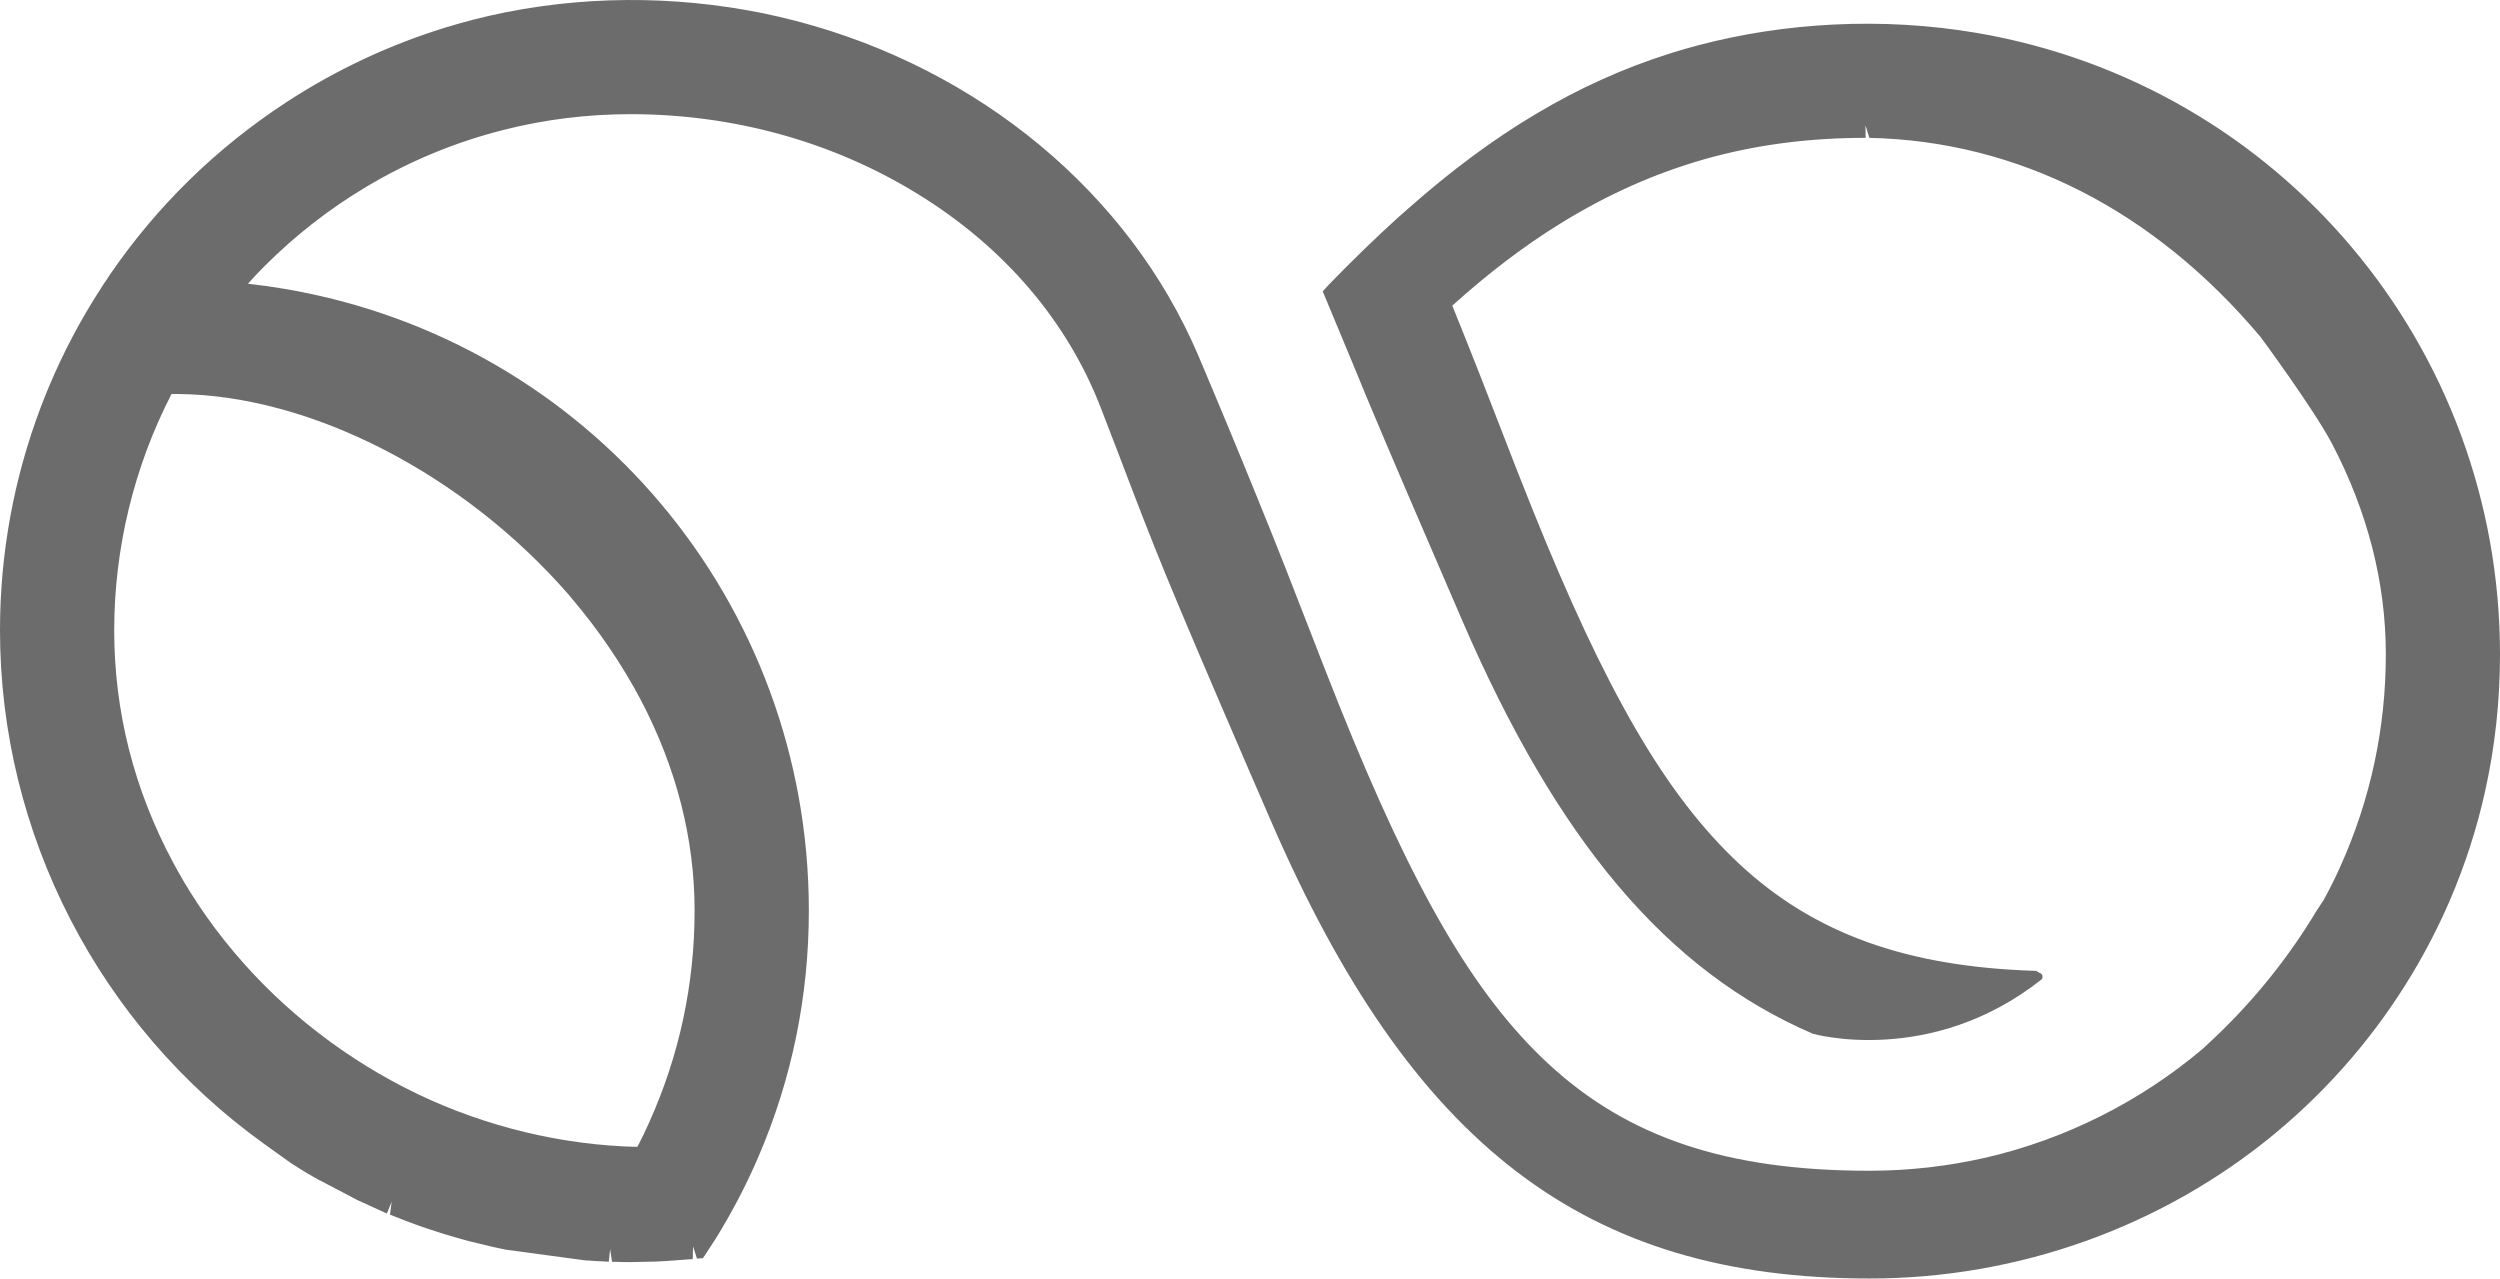 <?xml version="1.0" encoding="utf-8"?>
<!-- Generator: Adobe Illustrator 15.0.2, SVG Export Plug-In . SVG Version: 6.00 Build 0)  -->
<!DOCTYPE svg PUBLIC "-//W3C//DTD SVG 1.1//EN" "http://www.w3.org/Graphics/SVG/1.1/DTD/svg11.dtd">
<svg version="1.1" id="Слой_1" xmlns="http://www.w3.org/2000/svg" xmlns:xlink="http://www.w3.org/1999/xlink" x="0px" y="0px"
	 width="54.896px" height="28.074px" viewBox="0 0 54.896 28.074" enable-background="new 0 0 54.896 28.074" xml:space="preserve">
<g id="Слой_1_1_">
	<g>
		<g>
			<g>
				<g>
					<path fill="#6D6C6C" d="M43.362,0.995c-0.757-0.129-1.534-0.197-2.31-0.197c-1.297,0-2.546,0.159-3.71,0.468
						c-0.171,0.046-0.35,0.099-0.531,0.153c-0.024,0.008-0.045,0.015-0.066,0.021c-0.995,0.316-1.944,0.744-2.885,1.305
						c-0.927,0.551-1.842,1.234-2.779,2.063c-0.067,0.059-0.134,0.118-0.2,0.179c-0.476,0.431-0.966,0.905-1.489,1.444
						c-0.007,0.008-0.016,0.018-0.023,0.024l0.595,1.423c0.393,0.966,0.907,2.177,1.948,4.59c0.013,0.032,0.025,0.063,0.04,0.092
						l0.412,0.957c2.146,4.958,4.64,7.841,8.062,9.118c1.293-0.169,2.771-0.496,4.061-1.042c-2.788-0.117-4.815-0.871-6.474-2.417
						c-1.642-1.529-2.985-3.831-4.638-7.942c-0.253-0.629-0.462-1.17-0.686-1.747c-0.31-0.802-0.632-1.632-1.125-2.849
						c0.02-0.019,0.04-0.037,0.061-0.057c0.835-0.76,1.65-1.384,2.494-1.904c1.052-0.652,2.113-1.125,3.244-1.445
						c1.121-0.32,2.318-0.479,3.559-0.479c0.044,0,0.09-0.001,0.135,0c3.289,0.073,6.328,1.535,8.806,4.485
						c0,0,1.157,1.563,1.57,2.332l0.001,0.005l0.02,0.038c0.806,1.535,1.216,3.135,1.216,4.758c0,1.663-0.348,3.272-1.026,4.778
						c-0.126,0.281-0.264,0.558-0.414,0.823c-0.01,0.007-0.02,0.012-0.029,0.019c-0.028,0.049-0.058,0.097-0.085,0.144
						c-0.621,1.035-1.383,1.99-2.262,2.825c0.009-0.003,0.017-0.005,0.025-0.008c-0.005,0.005-0.012,0.011-0.015,0.015
						c-1.47,1.338-3.265,2.276-5.189,2.721c-0.855,0.197-1.737,0.297-2.62,0.297c-3.209,0-5.446-0.752-7.259-2.44
						c-1.643-1.529-2.986-3.828-4.638-7.941c-0.252-0.629-0.463-1.172-0.687-1.747c-0.313-0.81-0.639-1.648-1.143-2.886
						c-0.188-0.468-0.387-0.948-0.604-1.47c-0.204-0.488-0.422-1.01-0.649-1.548c-0.036-0.083-0.072-0.166-0.111-0.252l-0.051-0.052
						V7.586c-1.591-3.431-4.888-6.022-8.83-6.938l-0.015-0.006c-0.003,0-0.004,0-0.007,0l-0.012-0.003
						c-0.229-0.052-0.463-0.101-0.698-0.143c-0.821-0.146-1.663-0.22-2.506-0.22c-1.149,0-2.29,0.145-3.393,0.43
						c-0.186,0.047-0.371,0.099-0.555,0.154C8.669,1.234,7.505,1.781,6.438,2.478c-1.488,0.97-2.786,2.236-3.802,3.72L2.579,6.28
						C2.531,6.349,2.485,6.42,2.441,6.491C2.008,7.159,1.637,7.864,1.33,8.597C1.269,8.742,1.209,8.892,1.155,9.038
						c-0.582,1.534-0.878,3.15-0.878,4.805c0,4.363,2.122,8.494,5.679,11.045l0.585,0.421c0.043,0.026,0.086,0.055,0.129,0.081
						c0.048,0.031,0.095,0.06,0.144,0.088c0.065,0.039,0.145,0.086,0.222,0.132c0.042,0.024,0.081,0.046,0.119,0.066l0.004,0.003
						c0.022,0.012,0.044,0.026,0.068,0.039c0.039,0.021,0.075,0.043,0.114,0.063l0.082,0.047c0.047,0.025,0.097,0.053,0.146,0.077
						l0.042,0.021c0.052,0.028,0.106,0.055,0.159,0.082l0.029,0.016c0.051,0.023,0.102,0.05,0.154,0.074l0.007,0.001
						c0.017,0.01,0.038,0.019,0.056,0.028l0.008,0.005c0.059,0.025,0.115,0.054,0.182,0.081c0.055,0.026,0.105,0.051,0.158,0.073
						c0.056,0.024,0.112,0.05,0.167,0.071l0.005,0.001c0.02,0.013,0.042,0.019,0.064,0.029l0.027,0.011
						c0.042,0.019,0.087,0.036,0.132,0.054c0.02,0.01,0.041,0.017,0.06,0.025c0.063,0.024,0.117,0.045,0.174,0.066
						c0.069,0.026,0.14,0.053,0.211,0.078c0.036,0.014,0.067,0.024,0.102,0.036c0.069,0.025,0.14,0.05,0.207,0.072
						c0.109,0.036,0.218,0.07,0.323,0.104l0.019,0.006c0.027,0.01,0.054,0.018,0.084,0.024c0.036,0.013,0.071,0.021,0.106,0.031
						c0.033,0.01,0.062,0.019,0.089,0.025l0.016,0.005c0.072,0.021,0.146,0.041,0.221,0.06c0.072,0.021,0.146,0.039,0.216,0.057
						l0.009,0.001c0.01,0.003,0.016,0.006,0.025,0.007l0.004,0.003c0.046,0.01,0.087,0.021,0.132,0.031h0.008
						c0.039,0.01,0.08,0.018,0.12,0.025c0.089,0.022,0.176,0.038,0.263,0.059c0.024,0.003,0.048,0.007,0.071,0.014l0.06,0.011
						c0.046,0.01,0.094,0.02,0.142,0.027l0.114,0.021c0.055,0.011,0.107,0.02,0.157,0.026c0.082,0.012,0.165,0.024,0.248,0.036
						c0.049,0.007,0.095,0.013,0.142,0.021c0.079,0.011,0.162,0.019,0.242,0.029h0.011c0.049,0.006,0.1,0.012,0.148,0.017
						l0.134,0.014c0.043,0.004,0.086,0.008,0.13,0.01c0.036,0.003,0.067,0.005,0.1,0.006l0.009,0.002c0.002,0,0.005,0,0.008,0
						c0.023,0.004,0.052,0.005,0.076,0.006h0.005c0.114,0.01,0.232,0.017,0.351,0.02c0.035,0.003,0.069,0.003,0.103,0.005h0.007
						c0.016,0,0.03,0,0.047,0.002h0.005c0.033,0.002,0.064,0.002,0.098,0.002h0.002c0.088,0.002,0.185,0.004,0.291,0.004
						c0.051,0,0.103,0,0.152-0.002c0.04,0,0.082,0,0.121-0.001l0.109-0.003c0.035-0.002,0.071-0.002,0.107-0.004
						c0.079-0.003,0.159-0.006,0.24-0.011c0.042-0.002,0.083-0.005,0.122-0.008c0.036-0.002,0.072-0.005,0.11-0.006
						c0.004,0,0.01-0.002,0.016-0.002L14.84,27.4c0.032-0.002,0.066-0.005,0.1-0.008c0.081-0.006,0.163-0.012,0.241-0.021
						l0.038-0.005c0.022-0.003,0.043-0.004,0.063-0.007c0.065-0.097,0.129-0.194,0.19-0.295c0.354-0.569,0.669-1.168,0.933-1.785
						c0.717-1.668,1.079-3.444,1.079-5.287c0-6.628-4.733-12.255-11.257-13.374c-0.445-0.075-0.893-0.13-1.344-0.162
						c0.205-0.248,0.421-0.488,0.646-0.72c0.035-0.035,0.069-0.069,0.103-0.105c0.684-0.68,1.44-1.27,2.259-1.76
						c0.96-0.574,1.999-1.008,3.09-1.285c0.93-0.235,1.895-0.355,2.864-0.355c2.311,0,4.537,0.617,6.442,1.787
						C22.245,5.219,23.68,6.9,24.44,8.883c0.146,0.385,0.274,0.721,0.391,1.023c0.818,2.143,0.988,2.588,2.862,6.93
						c0.015,0.03,0.025,0.061,0.038,0.09l0.413,0.956c3.046,7.044,6.788,9.916,12.908,9.916c3.199,0,6.301-1.109,8.731-3.125
						c1.172-0.971,2.172-2.139,2.947-3.435c0.307-0.509,0.578-1.036,0.813-1.581c0.324-0.761,0.578-1.543,0.757-2.348
						c0.213-0.956,0.319-1.938,0.319-2.938C54.619,7.739,49.885,2.115,43.362,0.995z M12.699,12.882l0.087,0.084v0.018
						c0.591,0.697,1.096,1.441,1.505,2.21l0.004,0.004l0.018,0.037c0.806,1.535,1.217,3.136,1.217,4.758
						c0,1.666-0.347,3.271-1.028,4.779c-0.11,0.247-0.23,0.486-0.357,0.724l-0.025-0.031c-1.73-0.023-3.478-0.433-5.062-1.189
						c-1.584-0.756-3.013-1.858-4.131-3.189c-0.305-0.36-0.585-0.737-0.843-1.128c-0.001-0.004-0.003-0.01-0.004-0.011
						c-0.095-0.143-0.184-0.284-0.271-0.432C3.807,19.512,3.801,19.505,3.8,19.5c-0.086-0.146-0.17-0.295-0.25-0.444
						c-0.874-1.632-1.318-3.388-1.318-5.212c0-1.906,0.472-3.796,1.365-5.467c0.062,0,0.124-0.002,0.186-0.002
						c0.044,0,0.088,0,0.135,0.002C6.905,8.402,10.353,10.172,12.699,12.882z"/>
					<path fill="#6D6C6C" d="M3.352,8.245c-0.914,1.713-1.399,3.648-1.399,5.598c0,1.869,0.455,3.668,1.352,5.344
						c0.082,0.152,0.168,0.303,0.265,0.469c0.076,0.127,0.153,0.253,0.256,0.405l0.027,0.048c0.271,0.413,0.562,0.801,0.858,1.152
						c1.146,1.361,2.606,2.491,4.225,3.264c1.577,0.755,3.32,1.173,5.047,1.214l0.207,0.253l0.196-0.364
						c0.13-0.241,0.254-0.488,0.366-0.739c0.697-1.544,1.054-3.189,1.054-4.895c0-1.667-0.422-3.311-1.265-4.916l-0.023-0.045
						c-0.401-0.75-0.892-1.471-1.457-2.149l-0.154-0.181c-2.397-2.77-5.926-4.576-8.978-4.602c-0.049-0.003-0.1-0.003-0.147-0.003
						L3.431,8.099L3.352,8.245z M3.782,8.652c0.032-0.002,0.078-0.001,0.133,0c2.911,0.027,6.277,1.758,8.591,4.428l0.068,0.083
						c0.575,0.681,1.07,1.404,1.494,2.201c0.785,1.496,1.184,3.055,1.184,4.629c0,1.625-0.337,3.193-1.003,4.666
						c-0.079,0.18-0.164,0.354-0.254,0.525c-1.649-0.039-3.313-0.438-4.82-1.158c-1.548-0.742-2.945-1.818-4.038-3.121
						c-0.278-0.328-0.549-0.688-0.805-1.073L4.31,19.794c-0.093-0.139-0.179-0.275-0.272-0.434
						c-0.083-0.145-0.167-0.289-0.244-0.434c-0.854-1.598-1.286-3.309-1.286-5.084c0-1.805,0.436-3.596,1.259-5.191L3.782,8.652
						L3.782,8.652z"/>
					<path fill="#6D6C6C" d="M43.409,0.723c-2.088-0.356-4.237-0.228-6.138,0.276c-0.174,0.047-0.357,0.1-0.535,0.154
						c-0.028,0.008-0.058,0.018-0.076,0.024c-1.019,0.323-1.98,0.757-2.94,1.329c-0.939,0.559-1.863,1.244-2.836,2.107l-0.188,0.166
						c-0.479,0.434-0.972,0.911-1.531,1.486l-0.12,0.133l0.66,1.586c0.378,0.93,0.853,2.049,1.951,4.592l0.453,1.051
						c2.078,4.807,4.475,7.69,7.709,9.077c0.376-0.036,0.774-0.088,1.185-0.151c-3.603-1.155-6.171-4.025-8.387-9.146l-0.451-1.048
						c-1.098-2.543-1.571-3.656-1.947-4.588l-0.525-1.254c0.483-0.494,0.934-0.93,1.375-1.328l0.194-0.174
						c0.934-0.826,1.83-1.491,2.739-2.033c0.923-0.551,1.848-0.968,2.825-1.276l0.065-0.022c0.179-0.054,0.354-0.104,0.521-0.149
						c1.826-0.487,3.893-0.611,5.903-0.266c6.39,1.093,11.028,6.605,11.028,13.1c0,0.979-0.105,1.947-0.313,2.88
						c-0.175,0.78-0.425,1.557-0.743,2.299c-0.225,0.523-0.491,1.046-0.793,1.547c-0.765,1.279-1.736,2.41-2.887,3.363
						c-2.381,1.976-5.42,3.063-8.556,3.063c-5.993,0-9.659-2.825-12.655-9.749l-0.448-1.046c-1.881-4.354-2.05-4.796-2.859-6.92
						l-0.392-1.024c-0.78-2.039-2.258-3.768-4.266-5.002c-1.951-1.195-4.226-1.827-6.588-1.827c-0.994,0-1.98,0.124-2.933,0.364
						C9.8,2.598,8.735,3.042,7.747,3.633C6.913,4.132,6.136,4.738,5.433,5.44L5.329,5.543C5.098,5.782,4.876,6.032,4.67,6.28
						L4.327,6.694l0.536,0.038c0.444,0.031,0.886,0.085,1.313,0.16c6.392,1.096,11.028,6.605,11.028,13.102
						c0,1.805-0.354,3.548-1.056,5.179c-0.255,0.594-0.563,1.182-0.916,1.75c-0.036,0.06-0.074,0.119-0.112,0.178l-0.321,0.028
						c-0.043,0.001-0.083,0.003-0.112,0.006l-0.843,0.025c-0.104,0-0.2-0.002-0.314-0.003l-0.081-0.001v0.275l-0.066-0.279
						l-0.08-0.004c-0.115-0.004-0.229-0.01-0.366-0.019l-0.015,0.274l-0.069-0.28l-1.575-0.21c-0.029-0.009-0.058-0.014-0.105-0.021
						c-0.073-0.015-0.148-0.03-0.238-0.053l-0.494-0.12c-0.071-0.019-0.141-0.037-0.259-0.07L9.916,26.57
						c-0.102-0.032-0.208-0.065-0.316-0.104c-0.066-0.021-0.133-0.046-0.206-0.07l-0.065-0.021l-0.093,0.259l0.021-0.286
						L8.701,26.13l-0.104,0.256l0.042-0.283L7.17,25.367c-0.074-0.043-0.15-0.088-0.219-0.13c-0.046-0.025-0.089-0.054-0.137-0.084
						l-0.698-0.49c-3.483-2.5-5.563-6.546-5.563-10.82c0-1.619,0.29-3.201,0.858-4.707c0.055-0.145,0.112-0.289,0.174-0.434
						c0.3-0.717,0.666-1.409,1.089-2.064c0.044-0.066,0.088-0.135,0.134-0.201l0.057-0.084C3.858,4.9,5.111,3.673,6.591,2.708
						c1.055-0.689,2.194-1.222,3.387-1.582c0.18-0.057,0.361-0.106,0.544-0.153c1.87-0.481,3.868-0.544,5.779-0.204
						c0.23,0.041,0.461,0.088,0.717,0.146c3.837,0.892,7.054,3.406,8.618,6.732v0.112l0.079,0.081l0.104,0.217
						c0.228,0.538,0.445,1.058,0.648,1.547c0.217,0.522,0.414,1,0.604,1.467c0.503,1.234,0.826,2.072,1.142,2.881
						c0.221,0.577,0.434,1.123,0.687,1.752c1.666,4.149,3.031,6.479,4.706,8.04c1.867,1.739,4.163,2.517,7.447,2.517
						c0.906,0,1.809-0.104,2.683-0.304c1.97-0.455,3.807-1.418,5.326-2.799l0.731-0.659l-0.124,0.022
						c0.635-0.688,1.199-1.44,1.682-2.247l0.118-0.167c0.151-0.271,0.293-0.555,0.423-0.845c0.698-1.542,1.053-3.189,1.053-4.895
						c0-1.666-0.42-3.311-1.271-4.929c-0.415-0.778-1.544-2.301-1.601-2.379C47.616,4.137,44.5,2.552,41.01,2.476h-0.09
						c-1.268,0-2.489,0.164-3.635,0.489c-1.159,0.329-2.242,0.813-3.314,1.478c-0.856,0.529-1.685,1.162-2.55,1.949l-0.184,0.182
						l0.069,0.17c0.491,1.215,0.813,2.041,1.124,2.842l0.027,0.075c0.214,0.549,0.416,1.073,0.658,1.676
						c1.667,4.148,3.03,6.48,4.706,8.044c1.587,1.477,3.492,2.254,6.043,2.455c0.337-0.12,0.662-0.257,0.975-0.406
						c-0.007-0.016-0.008-0.036-0.029-0.052c-0.03-0.022-0.066-0.038-0.1-0.059c-2.83-0.086-4.864-0.811-6.513-2.344
						c-1.612-1.504-2.934-3.776-4.568-7.846c-0.242-0.601-0.443-1.121-0.655-1.669l-0.029-0.075
						c-0.295-0.764-0.601-1.551-1.055-2.674c0.795-0.716,1.571-1.306,2.371-1.801c1.028-0.636,2.066-1.1,3.175-1.416
						c1.095-0.31,2.266-0.467,3.53-0.467l-0.003-0.276l0.085,0.276c3.274,0.072,6.248,1.59,8.591,4.373
						c0.011,0.016,1.15,1.555,1.567,2.34c0.783,1.496,1.183,3.054,1.183,4.628c0,1.625-0.338,3.195-1.002,4.666
						c-0.114,0.255-0.239,0.505-0.37,0.74l-0.144,0.217c-0.609,1.018-1.354,1.948-2.215,2.768l-0.285,0.268
						c-1.376,1.163-3.014,1.986-4.764,2.392c-0.832,0.19-1.692,0.289-2.558,0.289c-3.132,0-5.313-0.73-7.071-2.367
						c-1.611-1.502-2.935-3.773-4.569-7.843c-0.251-0.629-0.462-1.169-0.684-1.744c-0.314-0.812-0.64-1.651-1.145-2.89
						c-0.189-0.468-0.389-0.95-0.604-1.471c-0.203-0.49-0.423-1.012-0.67-1.598l-0.146-0.326c-1.626-3.508-4.998-6.159-9.053-7.1
						c-0.231-0.055-0.472-0.104-0.713-0.146c-1.988-0.353-4.067-0.289-6.015,0.212c-0.19,0.049-0.379,0.104-0.567,0.16
						c-1.239,0.378-2.428,0.933-3.526,1.65c-1.54,1.006-2.846,2.283-3.88,3.795L2.352,6.126C2.301,6.198,2.253,6.271,2.209,6.342
						C1.771,7.019,1.388,7.743,1.076,8.488C1.012,8.64,0.952,8.79,0.895,8.941C0.302,10.508,0,12.158,0,13.843
						c0,4.453,2.167,8.665,5.793,11.27l0.601,0.431l0.128,0.081c0.051,0.031,0.102,0.063,0.146,0.091
						c0.067,0.04,0.148,0.09,0.225,0.132l0.128,0.073l0.001-0.003l0.803,0.421v0.002l0.59,0.269c0.023,0.013,0.05,0.022,0.081,0.036
						L8.6,26.389l-0.037,0.282L8.89,26.8c0.058,0.022,0.116,0.045,0.175,0.065l0.146,0.054c0.074,0.026,0.145,0.051,0.215,0.073
						c0.11,0.037,0.222,0.072,0.34,0.109l0.305,0.09c0.075,0.021,0.154,0.042,0.227,0.063l0.521,0.125
						c0.082,0.02,0.164,0.036,0.272,0.059l1.735,0.235c0.025,0.004,0.053,0.005,0.098,0.007c0.117,0.01,0.239,0.015,0.35,0.02
						l0.094,0.006l0.029-0.276l0.043,0.277l0.108,0.002c0.089,0.004,0.187,0.005,0.298,0.005l0.562-0.012
						c0.062-0.004,0.126-0.005,0.226-0.012l0.578-0.043l0.006-0.28l0.086,0.27l0.131-0.01l0.074-0.11
						c0.067-0.1,0.134-0.202,0.198-0.304c0.366-0.59,0.687-1.203,0.951-1.823c0.731-1.7,1.103-3.517,1.103-5.396
						c0-6.765-4.831-12.505-11.487-13.647C5.999,6.3,5.723,6.261,5.444,6.23c0.092-0.101,0.185-0.202,0.279-0.299l0.103-0.104
						c0.667-0.666,1.41-1.243,2.207-1.719c0.941-0.563,1.956-0.985,3.015-1.253c0.907-0.232,1.849-0.348,2.797-0.348
						c2.259,0,4.438,0.603,6.297,1.746c1.907,1.169,3.303,2.804,4.04,4.729l0.393,1.021c0.813,2.133,0.982,2.578,2.864,6.942
						l0.453,1.045c3.098,7.162,6.912,10.084,13.161,10.084c3.266,0,6.429-1.134,8.909-3.19c1.197-0.994,2.21-2.172,3.008-3.504
						c0.313-0.523,0.592-1.067,0.827-1.614c0.332-0.774,0.593-1.581,0.773-2.396c0.216-0.972,0.326-1.979,0.326-2.998
						C54.896,7.606,50.064,1.864,43.409,0.723z"/>
				</g>
				<path fill="#6D6C6C" d="M44.811,21.377c-0.002-0.001-0.003-0.002-0.004-0.002l-4.22,0.712l-0.769,0.615
					c0,0,2.583,0.731,5.021-1.203C44.858,21.457,44.862,21.413,44.811,21.377z"/>
			</g>
		</g>
	</g>
</g>
<g id="Слой_2" display="none">
</g>
</svg>
